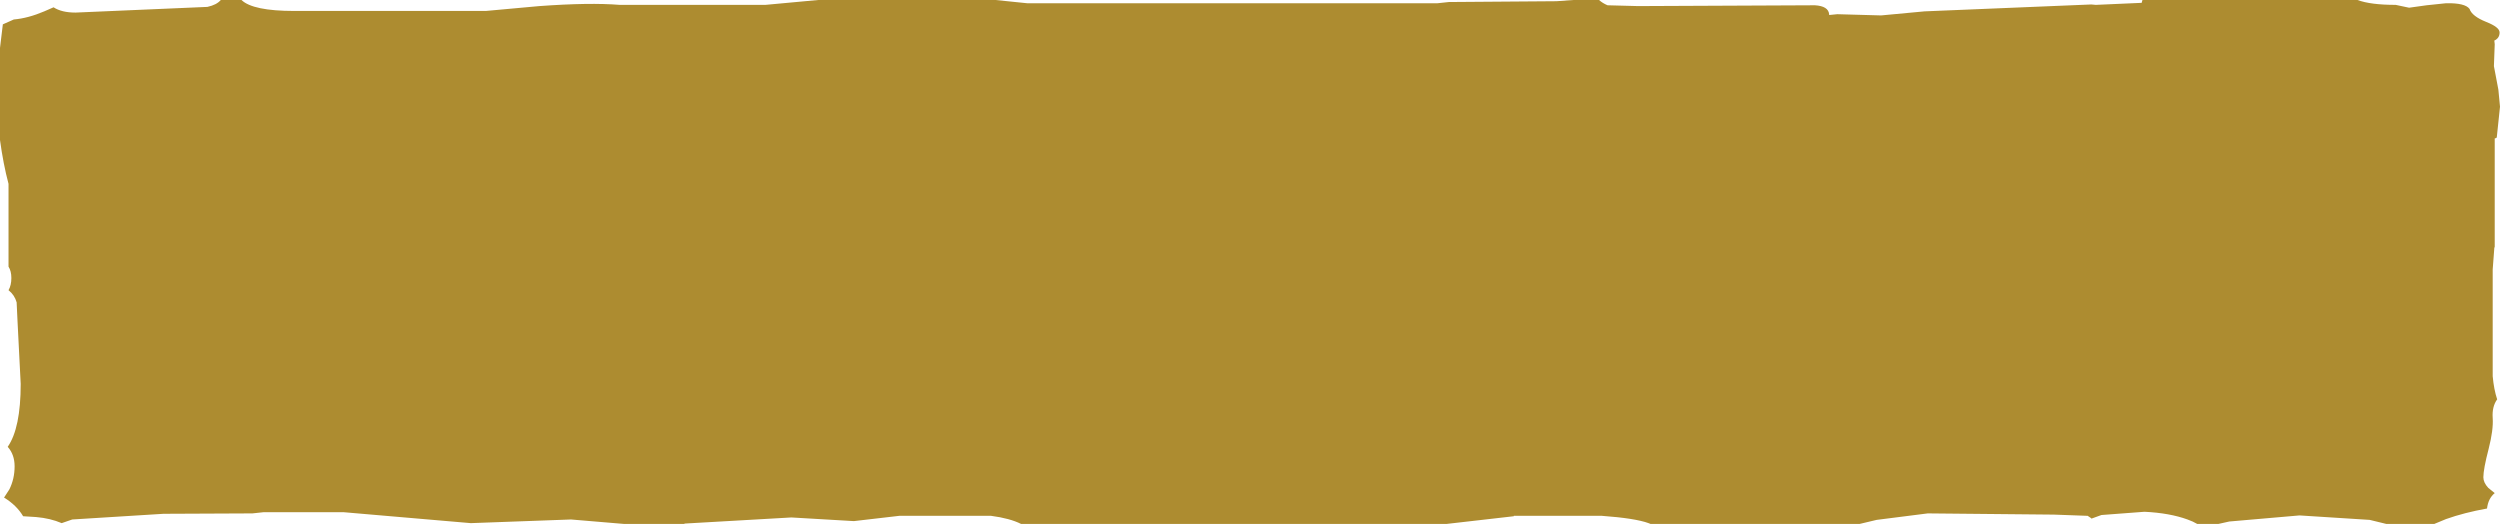 <?xml version="1.0" encoding="UTF-8" standalone="no"?>
<svg xmlns:xlink="http://www.w3.org/1999/xlink" height="64.55px" width="308.0px" xmlns="http://www.w3.org/2000/svg">
  <g transform="matrix(1.0, 0.0, 0.0, 1.0, 0.0, 0.0)">
    <path d="M306.3 2.7 Q307.95 3.35 307.95 4.0 307.95 4.7 307.3 5.0 L307.35 5.45 307.25 8.15 307.8 11.05 308.0 13.15 307.6 16.95 307.4 17.05 307.35 17.05 307.35 30.4 307.3 30.55 307.1 33.2 307.1 40.0 307.1 40.25 307.1 40.5 307.1 46.35 Q307.25 48.0 307.65 49.2 307.0 50.1 307.1 51.5 307.2 52.95 306.6 55.3 305.95 57.8 305.95 58.8 305.95 59.45 306.55 60.1 L307.35 60.75 Q306.55 61.4 306.4 62.65 303.6 63.15 301.35 63.95 L299.9 64.55 294.0 64.55 291.95 64.05 283.3 63.5 274.65 64.25 273.3 64.55 270.7 64.55 Q270.2 64.25 269.5 64.0 267.3 63.2 264.2 63.05 L258.9 63.45 257.65 63.9 257.65 63.85 257.2 63.55 253.05 63.4 237.5 63.25 231.2 64.05 229.1 64.55 203.35 64.55 203.1 64.45 Q201.45 63.85 197.35 63.55 L186.5 63.55 186.5 63.6 178.2 64.55 125.8 64.55 Q124.4 63.85 122.1 63.55 L110.8 63.55 105.2 64.2 97.5 63.75 84.4 64.5 84.25 64.55 76.9 64.55 70.35 64.0 58.0 64.45 42.3 63.1 32.5 63.1 31.1 63.25 20.15 63.3 8.9 64.0 7.6 64.45 Q6.2 63.85 4.45 63.7 L2.85 63.6 Q2.05 62.25 0.5 61.3 L1.15 60.3 Q1.8 59.0 1.8 57.45 1.8 56.0 0.95 55.05 2.55 52.75 2.55 47.3 L2.15 39.4 2.05 37.25 Q1.8 36.35 1.05 35.75 1.4 35.15 1.4 34.25 1.4 33.4 1.05 32.85 L1.05 22.65 Q0.4 20.2 0.0 17.25 L0.0 5.9 0.35 3.0 1.7 2.4 Q3.45 2.25 5.45 1.4 L6.6 0.9 Q7.6 1.55 9.3 1.55 L25.55 0.85 Q26.7 0.6 27.2 0.0 L29.75 0.0 Q31.15 1.35 36.25 1.35 L59.85 1.35 66.45 0.75 Q72.65 0.3 76.35 0.6 L94.3 0.6 100.8 0.0 122.65 0.0 126.55 0.4 177.1 0.4 178.5 0.25 191.75 0.15 193.85 0.0 197.0 0.0 Q197.45 0.4 198.05 0.65 L201.8 0.75 223.6 0.65 Q225.25 0.75 225.35 1.75 L225.35 1.85 226.35 1.75 231.75 1.9 237.1 1.4 257.65 0.55 258.2 0.6 263.85 0.35 263.95 0.0 290.45 0.0 Q292.05 0.6 295.15 0.6 L296.8 0.95 298.95 0.65 301.35 0.4 Q303.7 0.35 304.25 1.1 304.55 2.0 306.3 2.7" fill="#ad8c30" fill-rule="evenodd" stroke="none"/>
  </g>
</svg>
